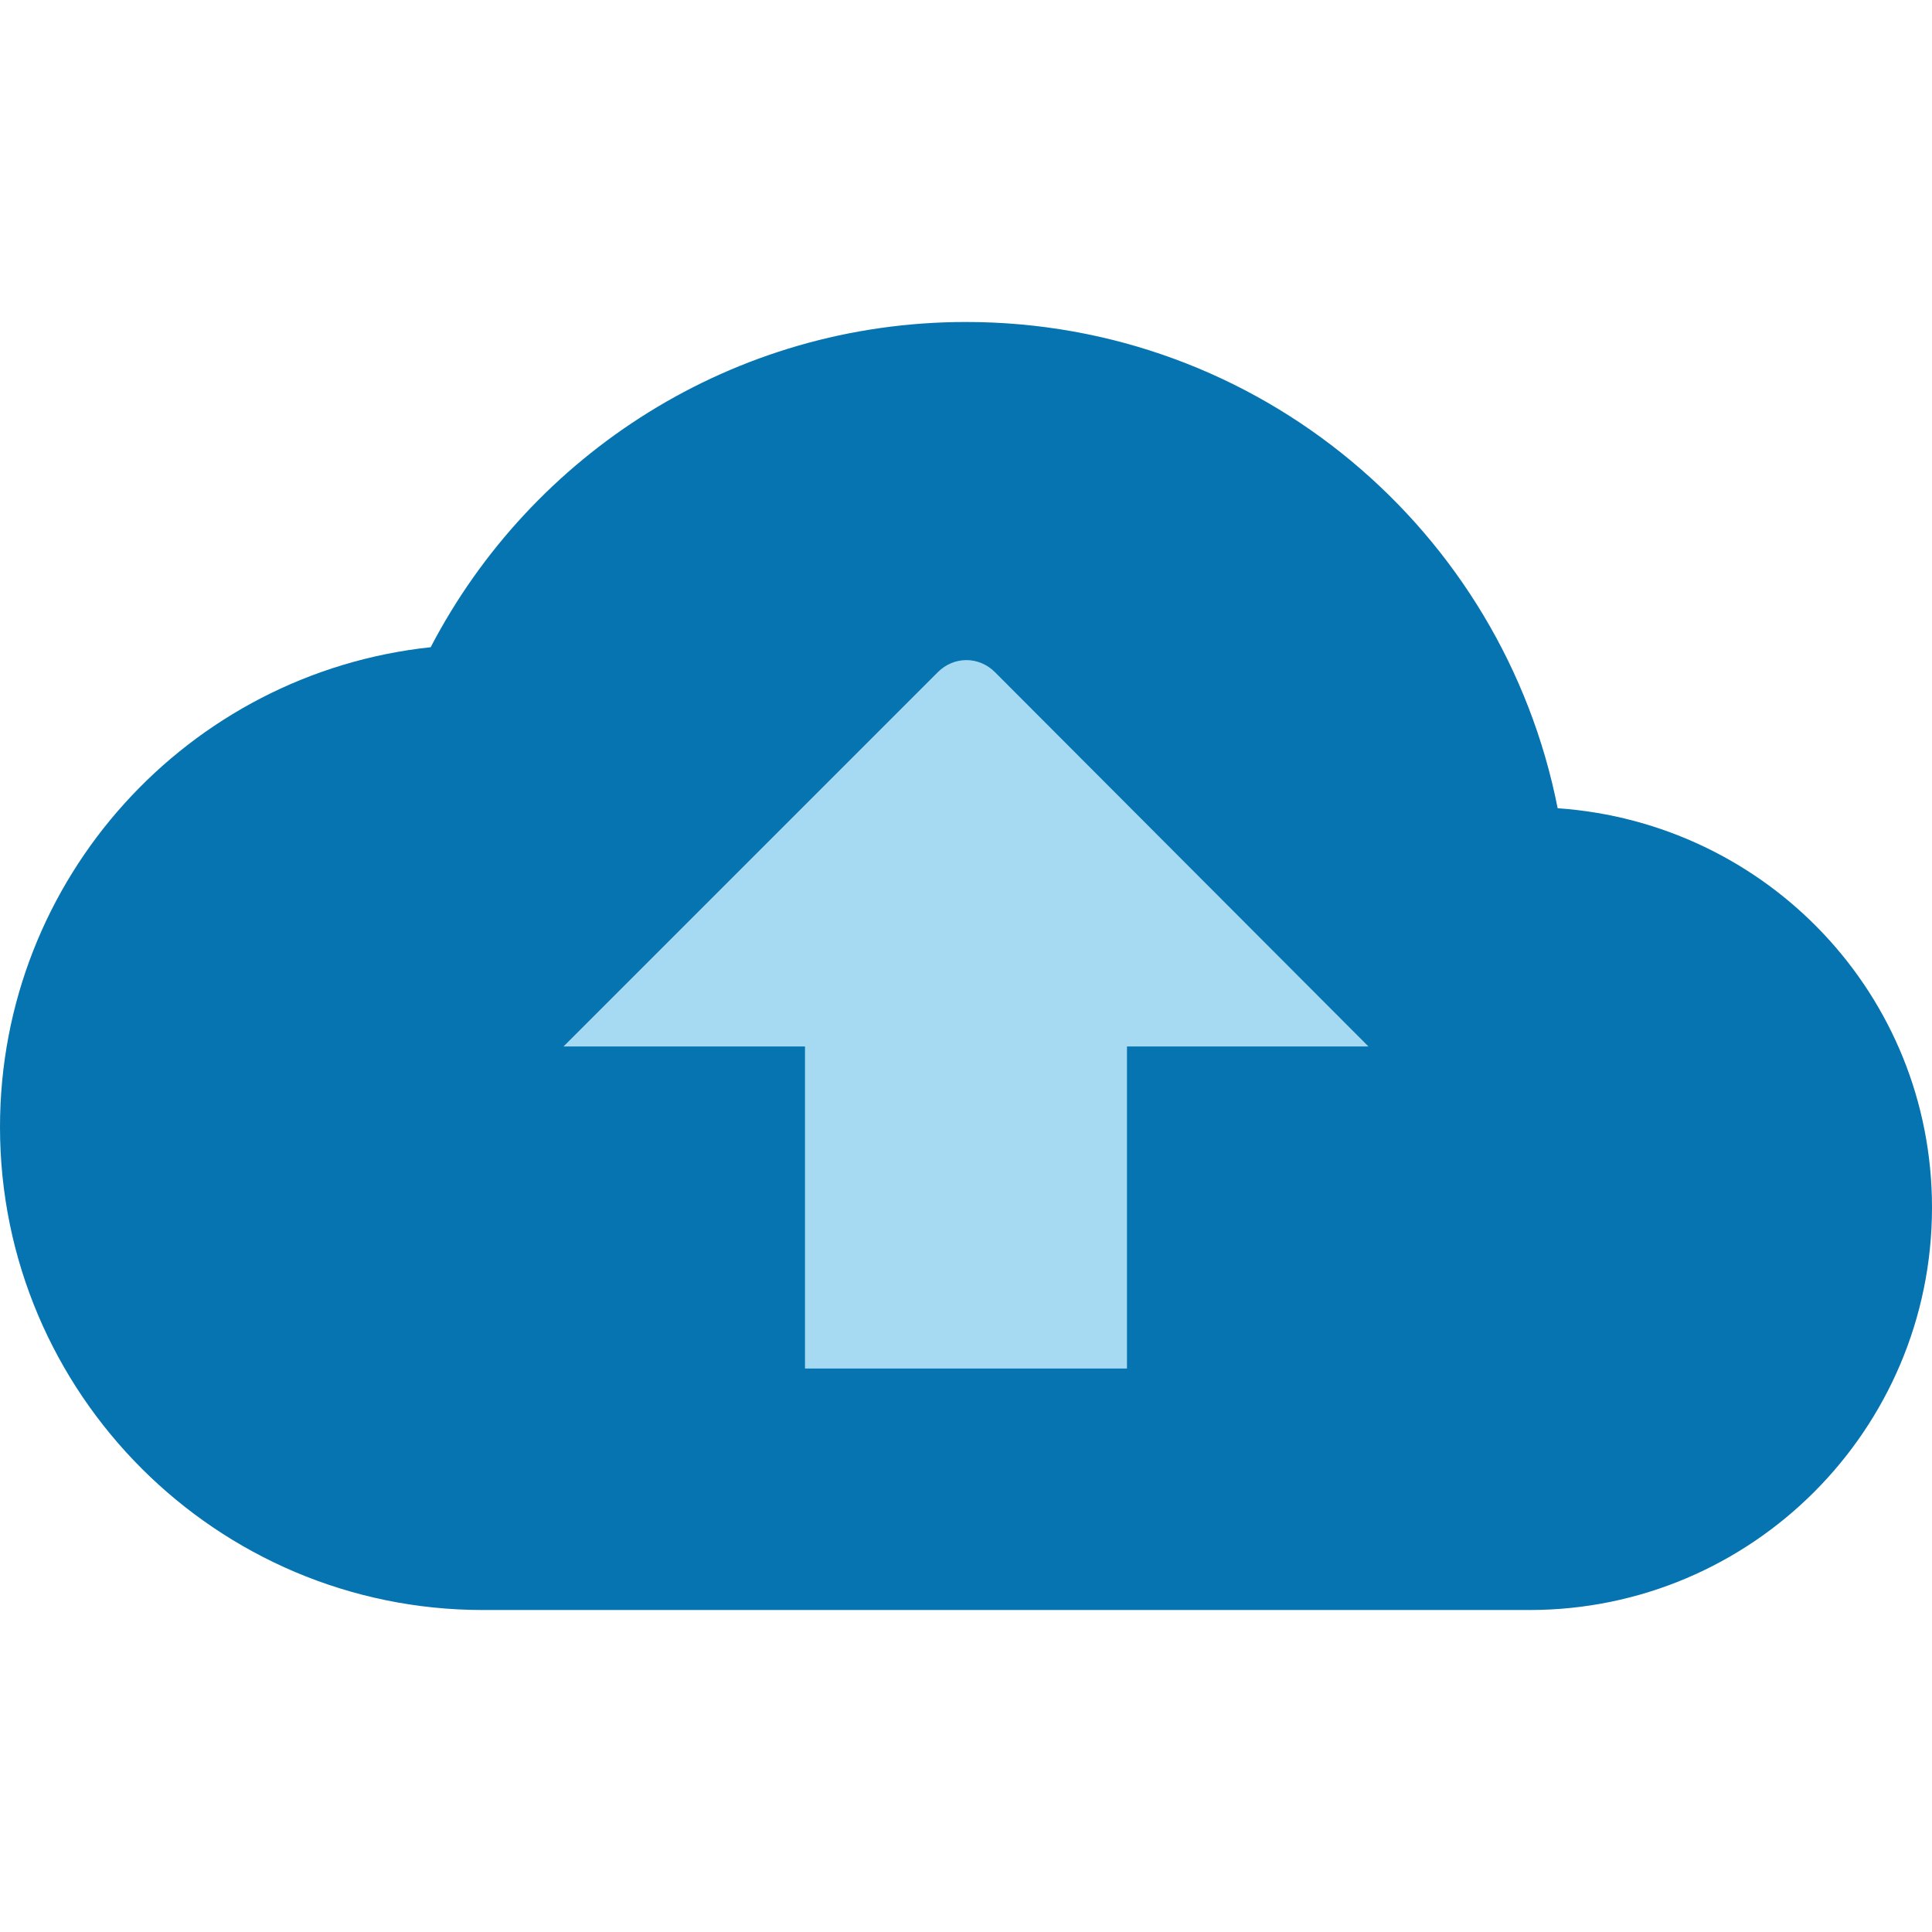 <svg width="50" height="50" viewBox="0 0 50 50" fill="none" xmlns="http://www.w3.org/2000/svg">
<path d="M40.312 20.917C38.896 13.729 32.583 8.333 25 8.333C18.979 8.333 13.75 11.75 11.146 16.75C4.875 17.417 0 22.729 0 29.167C0 36.062 5.604 41.667 12.5 41.667H39.583C45.333 41.667 50 37 50 31.25C50 25.75 45.729 21.292 40.312 20.917Z" fill="#0574B0"/>
<path d="M29.166 27.083V35.417H20.833V27.083H14.583L24.27 17.396C24.687 16.979 25.333 16.979 25.75 17.396L35.416 27.083H29.166Z" fill="#A6DAF2"/>
</svg>

